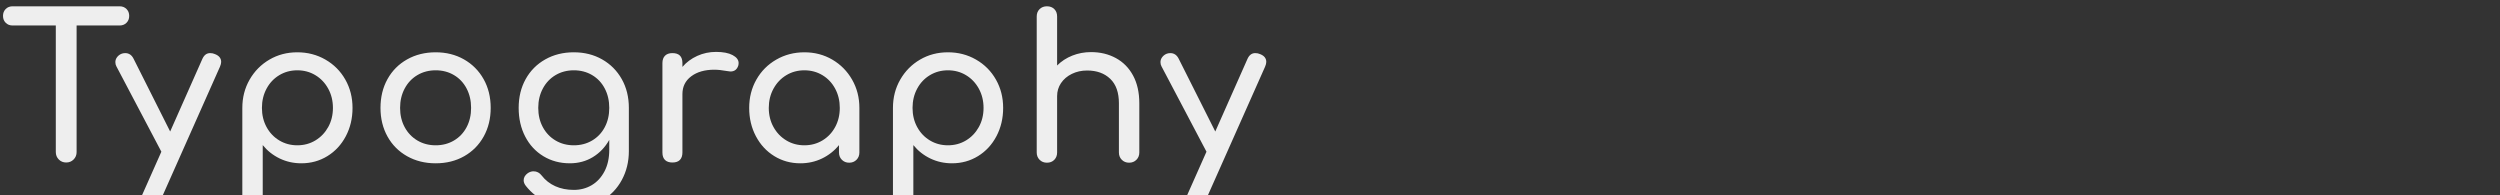 <svg height="78" viewBox="0 0 1000 78" width="1000" xmlns="http://www.w3.org/2000/svg"><rect x="0" y="0" width="1000" height="78" fill="#333333" stroke="none"/><path d="m47.84 2.52c1.12 0 2.04.36 2.76 1.08s1.08 1.64 1.08 2.76-.36 2.04-1.08 2.76-1.64 1.08-2.76 1.08h-17.2v50.64c0 1.173-.4 2.16-1.2 2.96s-1.787 1.2-2.96 1.2-2.16-.4-2.96-1.2-1.2-1.787-1.2-2.96v-50.64h-17.28c-1.12 0-2.04-.36-2.76-1.08s-1.08-1.64-1.08-2.76.36-2.04 1.08-2.76 1.64-1.08 2.76-1.08zm38.146 19.12c1.653.64 2.48 1.68 2.48 3.12 0 .533-.16 1.173-.48 1.92l-24.48 55.04c-.64 1.653-1.68 2.48-3.12 2.48-.533 0-1.173-.16-1.92-.48-1.6-.693-2.4-1.733-2.4-3.12 0-.64.16-1.28.48-1.92l8-18-18-34.16c-.267-.48-.4-1.04-.4-1.68 0-.693.213-1.333.64-1.92s.987-1.04 1.68-1.36c.48-.213 1.013-.32 1.6-.32 1.493 0 2.613.747 3.36 2.24l14.64 29.12 12.88-29.04c.693-1.547 1.733-2.32 3.12-2.32.693 0 1.333.133 1.92.4zm32.946-.72c4.107 0 7.853.973 11.24 2.92 3.387 1.947 6.04 4.613 7.96 8 1.92 3.387 2.88 7.16 2.88 11.32s-.893 7.933-2.68 11.32c-1.787 3.387-4.24 6.04-7.36 7.96-3.12 1.92-6.6 2.88-10.44 2.88-3.093 0-5.973-.64-8.64-1.92s-4.933-3.067-6.8-5.36v21.6c0 1.227-.373 2.213-1.12 2.96-.747.747-1.733 1.12-2.96 1.12-1.173 0-2.147-.373-2.92-1.12s-1.16-1.733-1.16-2.96v-36.48c0-4.16.973-7.933 2.92-11.32 1.947-3.387 4.587-6.053 7.92-8s7.053-2.92 11.16-2.92zm0 37.2c2.667 0 5.08-.653 7.24-1.96s3.867-3.093 5.12-5.36c1.253-2.267 1.88-4.813 1.88-7.64s-.627-5.387-1.88-7.68c-1.253-2.293-2.96-4.093-5.12-5.4s-4.573-1.96-7.24-1.96-5.08.653-7.24 1.96-3.853 3.107-5.08 5.4-1.84 4.853-1.84 7.68.613 5.373 1.84 7.64 2.92 4.053 5.08 5.36 4.573 1.96 7.24 1.96zm55.346-37.2c4.213 0 7.987.947 11.32 2.84s5.947 4.52 7.84 7.88 2.84 7.2 2.84 11.52c0 4.267-.933 8.08-2.8 11.44s-4.467 5.987-7.8 7.88-7.133 2.84-11.4 2.84-8.08-.947-11.44-2.84-5.973-4.52-7.84-7.88-2.8-7.173-2.8-11.44c0-4.32.933-8.16 2.8-11.52s4.48-5.987 7.84-7.88 7.173-2.84 11.44-2.84zm0 7.2c-2.72 0-5.16.64-7.32 1.92s-3.853 3.067-5.08 5.36-1.84 4.88-1.84 7.76.613 5.453 1.84 7.72 2.92 4.04 5.08 5.32 4.6 1.92 7.32 1.92c2.72 0 5.16-.64 7.32-1.92s3.84-3.053 5.04-5.32 1.8-4.84 1.8-7.72-.6-5.467-1.8-7.76-2.88-4.08-5.04-5.36-4.6-1.92-7.32-1.92zm55.266-7.2c4.213 0 7.987.947 11.32 2.84s5.947 4.52 7.84 7.88c1.893 3.36 2.84 7.2 2.84 11.52v17.28c0 4.213-.933 8.053-2.8 11.52s-4.493 6.2-7.88 8.2c-3.387 2-7.213 3-11.48 3-3.84 0-7.413-.76-10.72-2.28-3.307-1.52-6.08-3.693-8.32-6.52-.587-.747-.88-1.493-.88-2.24 0-1.12.56-2.08 1.68-2.88.747-.48 1.493-.72 2.24-.72 1.333 0 2.427.56 3.28 1.68 1.44 1.867 3.253 3.293 5.44 4.28 2.187.987 4.667 1.48 7.44 1.48 2.613 0 4.987-.627 7.12-1.88s3.84-3.093 5.12-5.52c1.28-2.427 1.92-5.32 1.92-8.68v-3.92c-1.653 2.933-3.84 5.227-6.56 6.88-2.72 1.653-5.787 2.48-9.2 2.48-3.947 0-7.48-.947-10.6-2.84-3.12-1.893-5.547-4.52-7.28-7.88s-2.6-7.173-2.6-11.44c0-4.32.933-8.16 2.8-11.52s4.48-5.987 7.84-7.88c3.36-1.893 7.173-2.84 11.44-2.84zm0 37.2c2.72 0 5.16-.64 7.32-1.92 2.16-1.28 3.84-3.053 5.04-5.32s1.8-4.84 1.8-7.72-.6-5.467-1.8-7.76-2.88-4.08-5.04-5.36c-2.16-1.28-4.6-1.92-7.32-1.92-2.72 0-5.16.64-7.32 1.92-2.16 1.28-3.853 3.067-5.08 5.36-1.227 2.293-1.84 4.88-1.84 7.76s.613 5.453 1.84 7.72c1.227 2.267 2.92 4.04 5.08 5.32 2.16 1.28 4.6 1.92 7.32 1.92zm56.866-37.36c2.827 0 5.04.427 6.64 1.28s2.4 1.92 2.4 3.2c0 .373-.027.64-.08.8-.48 1.707-1.547 2.56-3.2 2.56-.267 0-.667-.053-1.2-.16-2.133-.373-3.867-.56-5.2-.56-3.84 0-6.933.88-9.28 2.64-2.347 1.76-3.52 4.133-3.52 7.12v23.36c0 1.28-.333 2.267-1 2.96s-1.667 1.04-3 1.04c-1.28 0-2.267-.333-2.96-1-.693-.667-1.04-1.667-1.04-3v-35.76c0-1.28.347-2.267 1.04-2.96.693-.693 1.68-1.04 2.96-1.04 2.667 0 4 1.333 4 4v1.52c1.6-1.867 3.573-3.333 5.92-4.4 2.347-1.067 4.853-1.6 7.52-1.6zm35.346.16c4.107 0 7.827.973 11.16 2.92s5.973 4.613 7.92 8c1.947 3.387 2.92 7.16 2.92 11.32v17.84c0 1.173-.387 2.147-1.16 2.92-.773.773-1.747 1.16-2.92 1.16-1.173 0-2.147-.387-2.92-1.16-.773-.773-1.16-1.747-1.16-2.92v-2.96c-1.867 2.293-4.133 4.08-6.8 5.36s-5.547 1.92-8.64 1.92c-3.84 0-7.32-.96-10.44-2.88-3.12-1.92-5.573-4.573-7.36-7.96-1.787-3.387-2.68-7.16-2.68-11.32s.96-7.933 2.88-11.32c1.92-3.387 4.573-6.053 7.96-8 3.387-1.947 7.133-2.92 11.24-2.92zm0 37.2c2.667 0 5.08-.653 7.24-1.96 2.16-1.307 3.853-3.093 5.08-5.36 1.227-2.267 1.84-4.813 1.84-7.64s-.613-5.387-1.84-7.68c-1.227-2.293-2.92-4.093-5.08-5.4-2.16-1.307-4.573-1.96-7.24-1.96s-5.08.653-7.24 1.96c-2.16 1.307-3.867 3.107-5.12 5.4-1.253 2.293-1.88 4.853-1.88 7.68s.627 5.373 1.88 7.64c1.253 2.267 2.96 4.053 5.12 5.36 2.16 1.307 4.573 1.96 7.24 1.96zm57.426-37.2c4.107 0 7.853.973 11.24 2.92 3.387 1.947 6.04 4.613 7.96 8 1.92 3.387 2.88 7.16 2.88 11.32s-.893 7.933-2.68 11.32c-1.787 3.387-4.24 6.04-7.36 7.96-3.12 1.92-6.6 2.88-10.44 2.88-3.093 0-5.973-.64-8.64-1.92s-4.933-3.067-6.8-5.36v21.6c0 1.227-.373 2.213-1.12 2.96-.747.747-1.733 1.12-2.96 1.12-1.173 0-2.147-.373-2.92-1.12-.773-.747-1.16-1.733-1.16-2.96v-36.48c0-4.16.973-7.933 2.92-11.32 1.947-3.387 4.587-6.053 7.92-8s7.053-2.92 11.16-2.92zm0 37.2c2.667 0 5.08-.653 7.24-1.96 2.16-1.307 3.867-3.093 5.12-5.36 1.253-2.267 1.88-4.813 1.88-7.64s-.627-5.387-1.88-7.68c-1.253-2.293-2.96-4.093-5.12-5.4-2.16-1.307-4.573-1.96-7.24-1.96s-5.08.653-7.24 1.96c-2.16 1.307-3.853 3.107-5.08 5.4-1.227 2.293-1.84 4.853-1.84 7.68s.613 5.373 1.84 7.64c1.227 2.267 2.92 4.053 5.08 5.36 2.16 1.307 4.573 1.96 7.24 1.96zm57.266-37.28c3.68 0 6.987.8 9.92 2.4s5.227 3.933 6.88 7c1.653 3.067 2.48 6.76 2.48 11.08v19.68c0 1.173-.387 2.147-1.16 2.92-.773.773-1.747 1.16-2.92 1.16-1.173 0-2.147-.387-2.92-1.16-.773-.773-1.16-1.747-1.16-2.92v-19.68c0-4.32-1.16-7.587-3.48-9.8-2.32-2.213-5.4-3.32-9.24-3.32-2.24 0-4.28.453-6.12 1.36-1.84.907-3.28 2.133-4.32 3.68-1.04 1.547-1.56 3.28-1.56 5.2v22.56c0 1.173-.373 2.147-1.12 2.92-.747.773-1.733 1.16-2.96 1.16-1.173 0-2.147-.387-2.92-1.16-.773-.773-1.16-1.747-1.16-2.92v-54.4c0-1.227.387-2.213 1.16-2.96.773-.747 1.747-1.12 2.92-1.12 1.227 0 2.213.373 2.96 1.12.747.747 1.12 1.733 1.12 2.96v19.6c1.707-1.707 3.733-3.027 6.08-3.96 2.347-.933 4.853-1.4 7.52-1.4zm67.586.8c1.653.64 2.48 1.68 2.48 3.12 0 .533-.16 1.173-.48 1.92l-24.48 55.04c-.64 1.653-1.68 2.48-3.12 2.48-.533 0-1.173-.16-1.92-.48-1.6-.693-2.4-1.733-2.4-3.12 0-.64.16-1.28.48-1.92l8-18-18-34.16c-.267-.48-.4-1.04-.4-1.68 0-.693.213-1.333.64-1.92s.987-1.04 1.68-1.36c.48-.213 1.013-.32 1.6-.32 1.493 0 2.613.747 3.36 2.24l14.64 29.12 12.88-29.04c.693-1.547 1.733-2.32 3.12-2.32.693 0 1.333.133 1.92.4z" fill="#eee"/></svg>